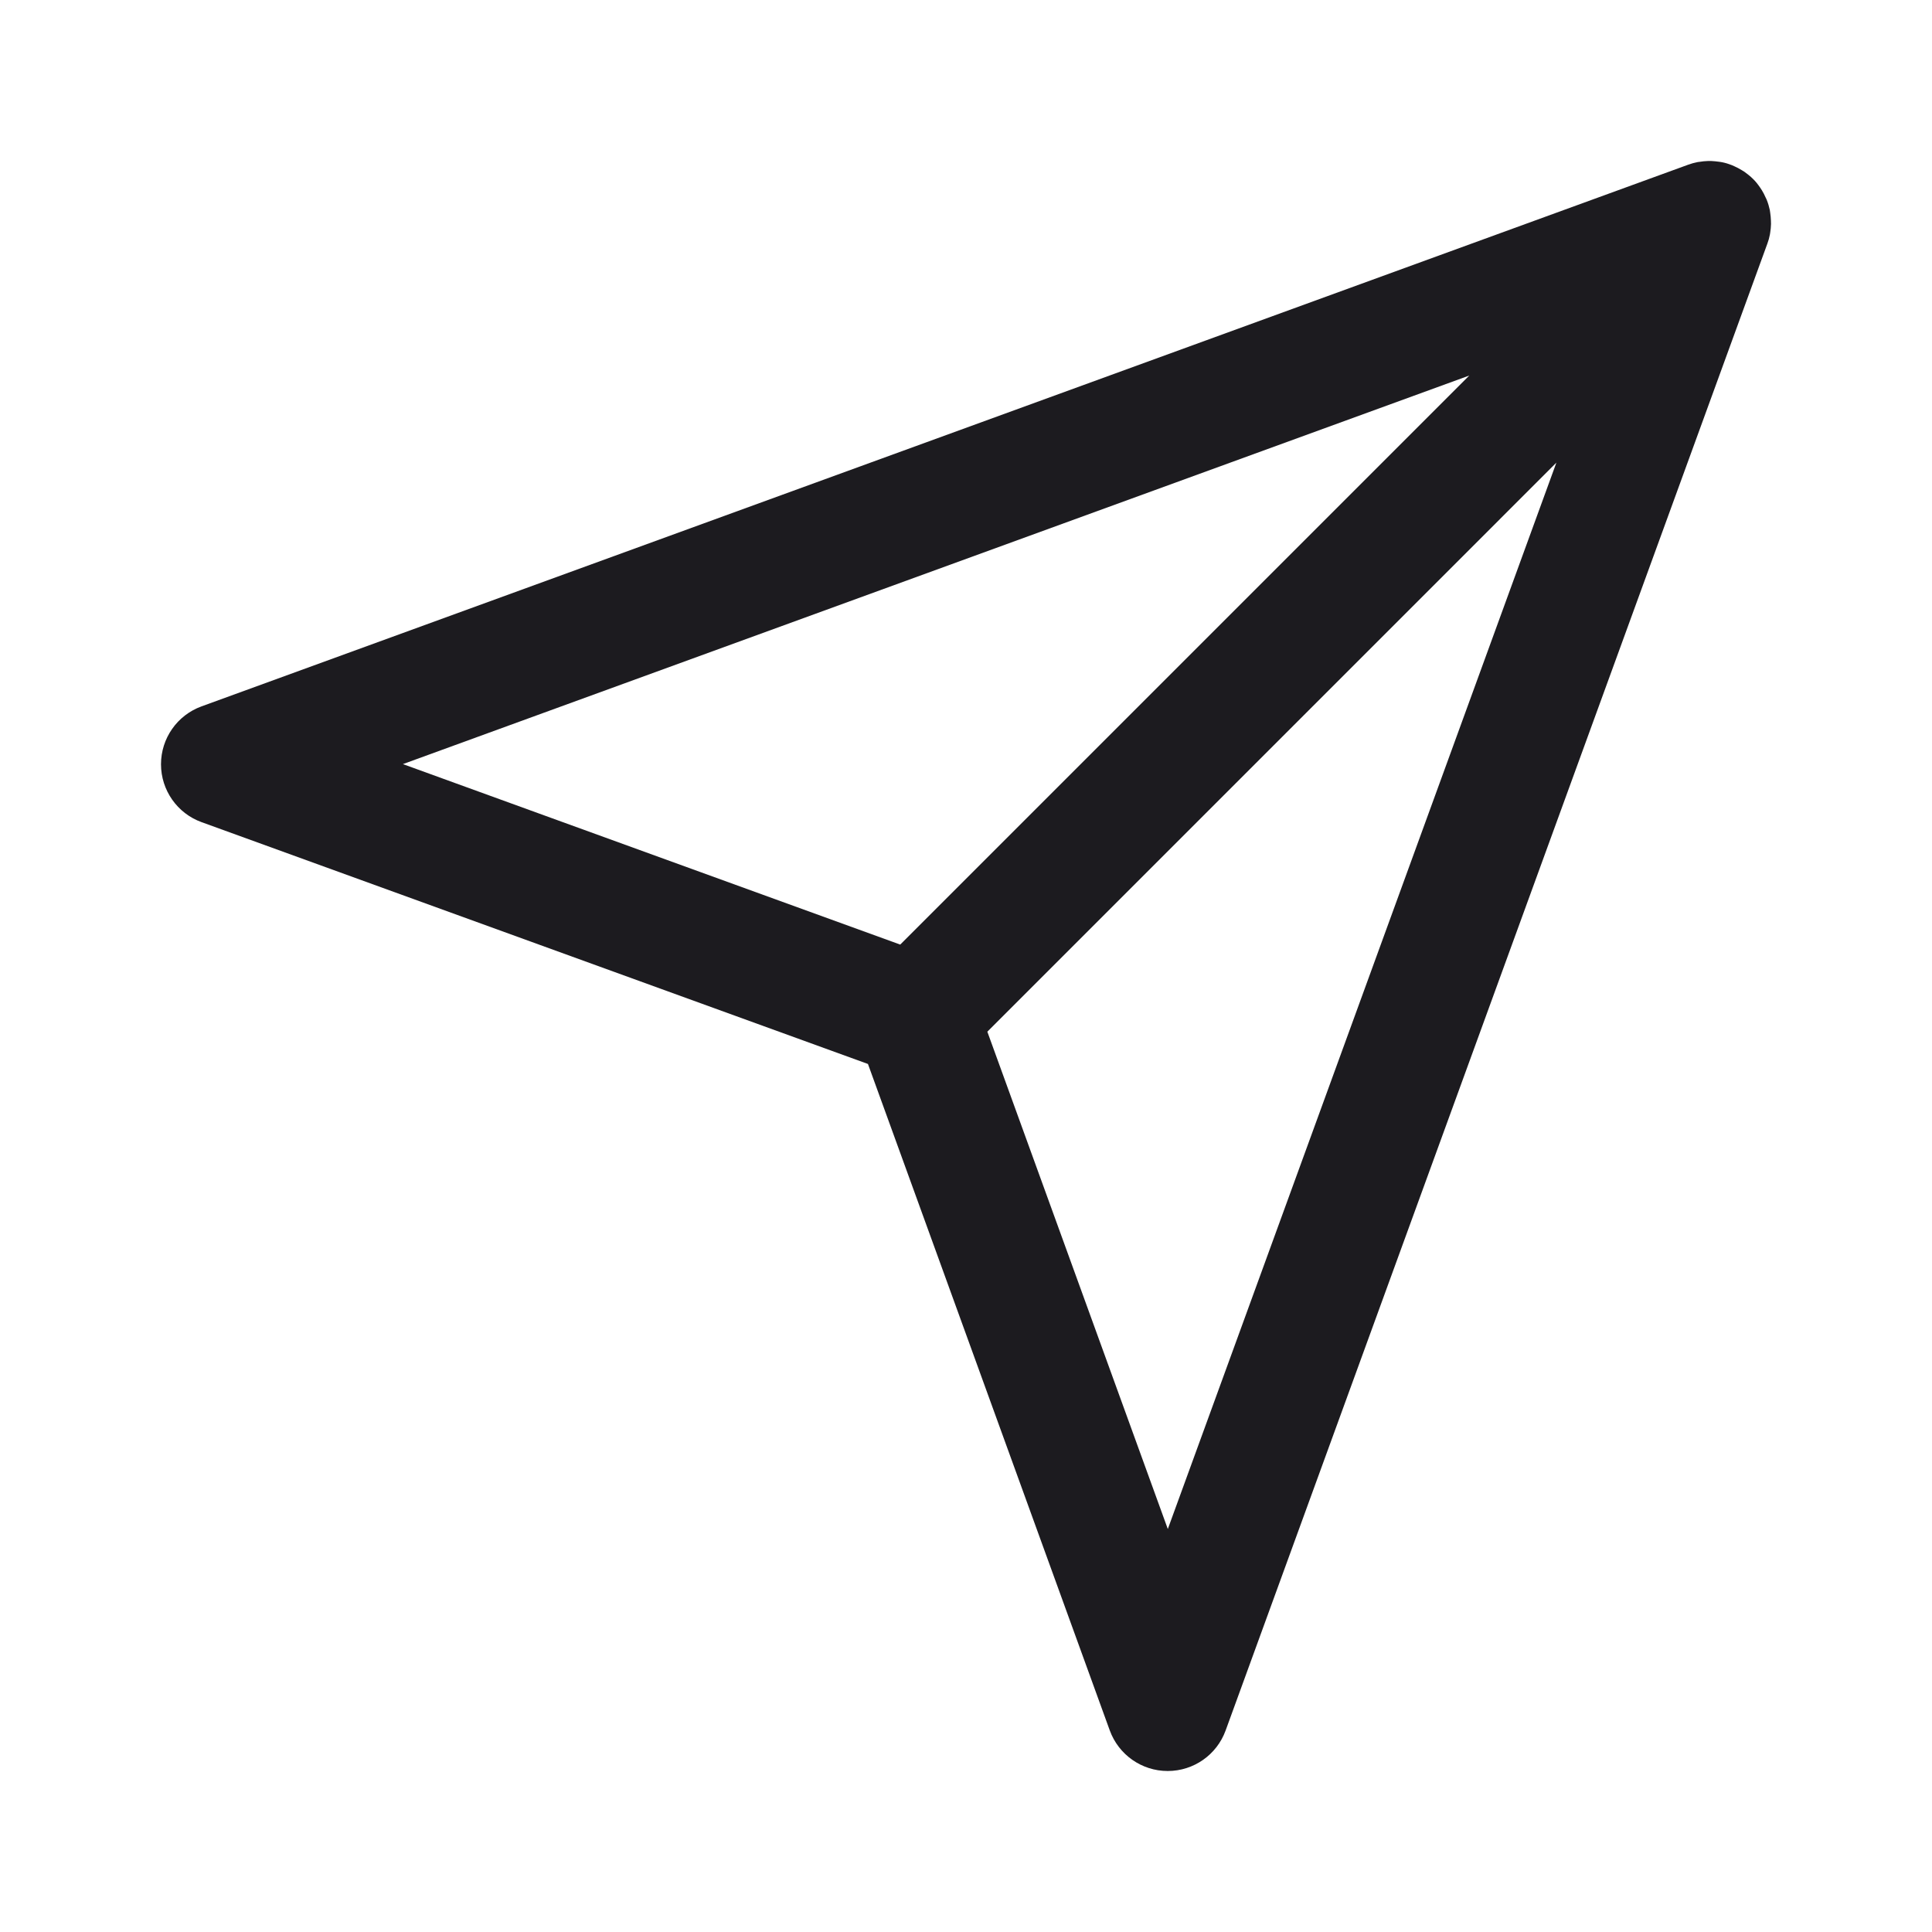 <svg width="24" height="24" viewBox="0 0 24 24" fill="none" xmlns="http://www.w3.org/2000/svg">
<path d="M22 2.782C22 2.768 22 2.755 21.999 2.741C21.998 2.708 21.995 2.675 21.99 2.642C21.988 2.63 21.987 2.619 21.985 2.608C21.976 2.567 21.964 2.525 21.948 2.485C21.944 2.474 21.938 2.463 21.933 2.453C21.92 2.422 21.904 2.392 21.887 2.364C21.879 2.352 21.872 2.34 21.864 2.329C21.838 2.291 21.81 2.255 21.777 2.223C21.744 2.19 21.708 2.162 21.671 2.135C21.659 2.128 21.648 2.121 21.637 2.114C21.607 2.095 21.577 2.08 21.546 2.066C21.535 2.061 21.525 2.056 21.515 2.052C21.474 2.036 21.433 2.023 21.391 2.015C21.38 2.013 21.37 2.012 21.36 2.01C21.326 2.005 21.291 2.002 21.257 2C21.244 2 21.231 2 21.218 2C21.181 2.001 21.145 2.005 21.108 2.011C21.101 2.012 21.093 2.012 21.086 2.014C21.048 2.021 21.011 2.032 20.974 2.045L2.503 8.775C2.201 8.885 2 9.172 2 9.494C2 9.816 2.202 10.104 2.504 10.213L10.782 13.217L13.786 21.496C13.896 21.798 14.183 22 14.505 22H14.506C14.828 22 15.115 21.799 15.225 21.497L21.955 3.026C21.969 2.989 21.979 2.952 21.986 2.915C21.988 2.906 21.988 2.898 21.99 2.89C21.996 2.854 21.999 2.818 22 2.782L22 2.782ZM18.252 4.665L11.183 11.734L5.005 9.492L18.252 4.665ZM14.507 18.994L12.265 12.816L19.334 5.747L14.507 18.994Z" fill="#1C1B1F"/>
</svg>
